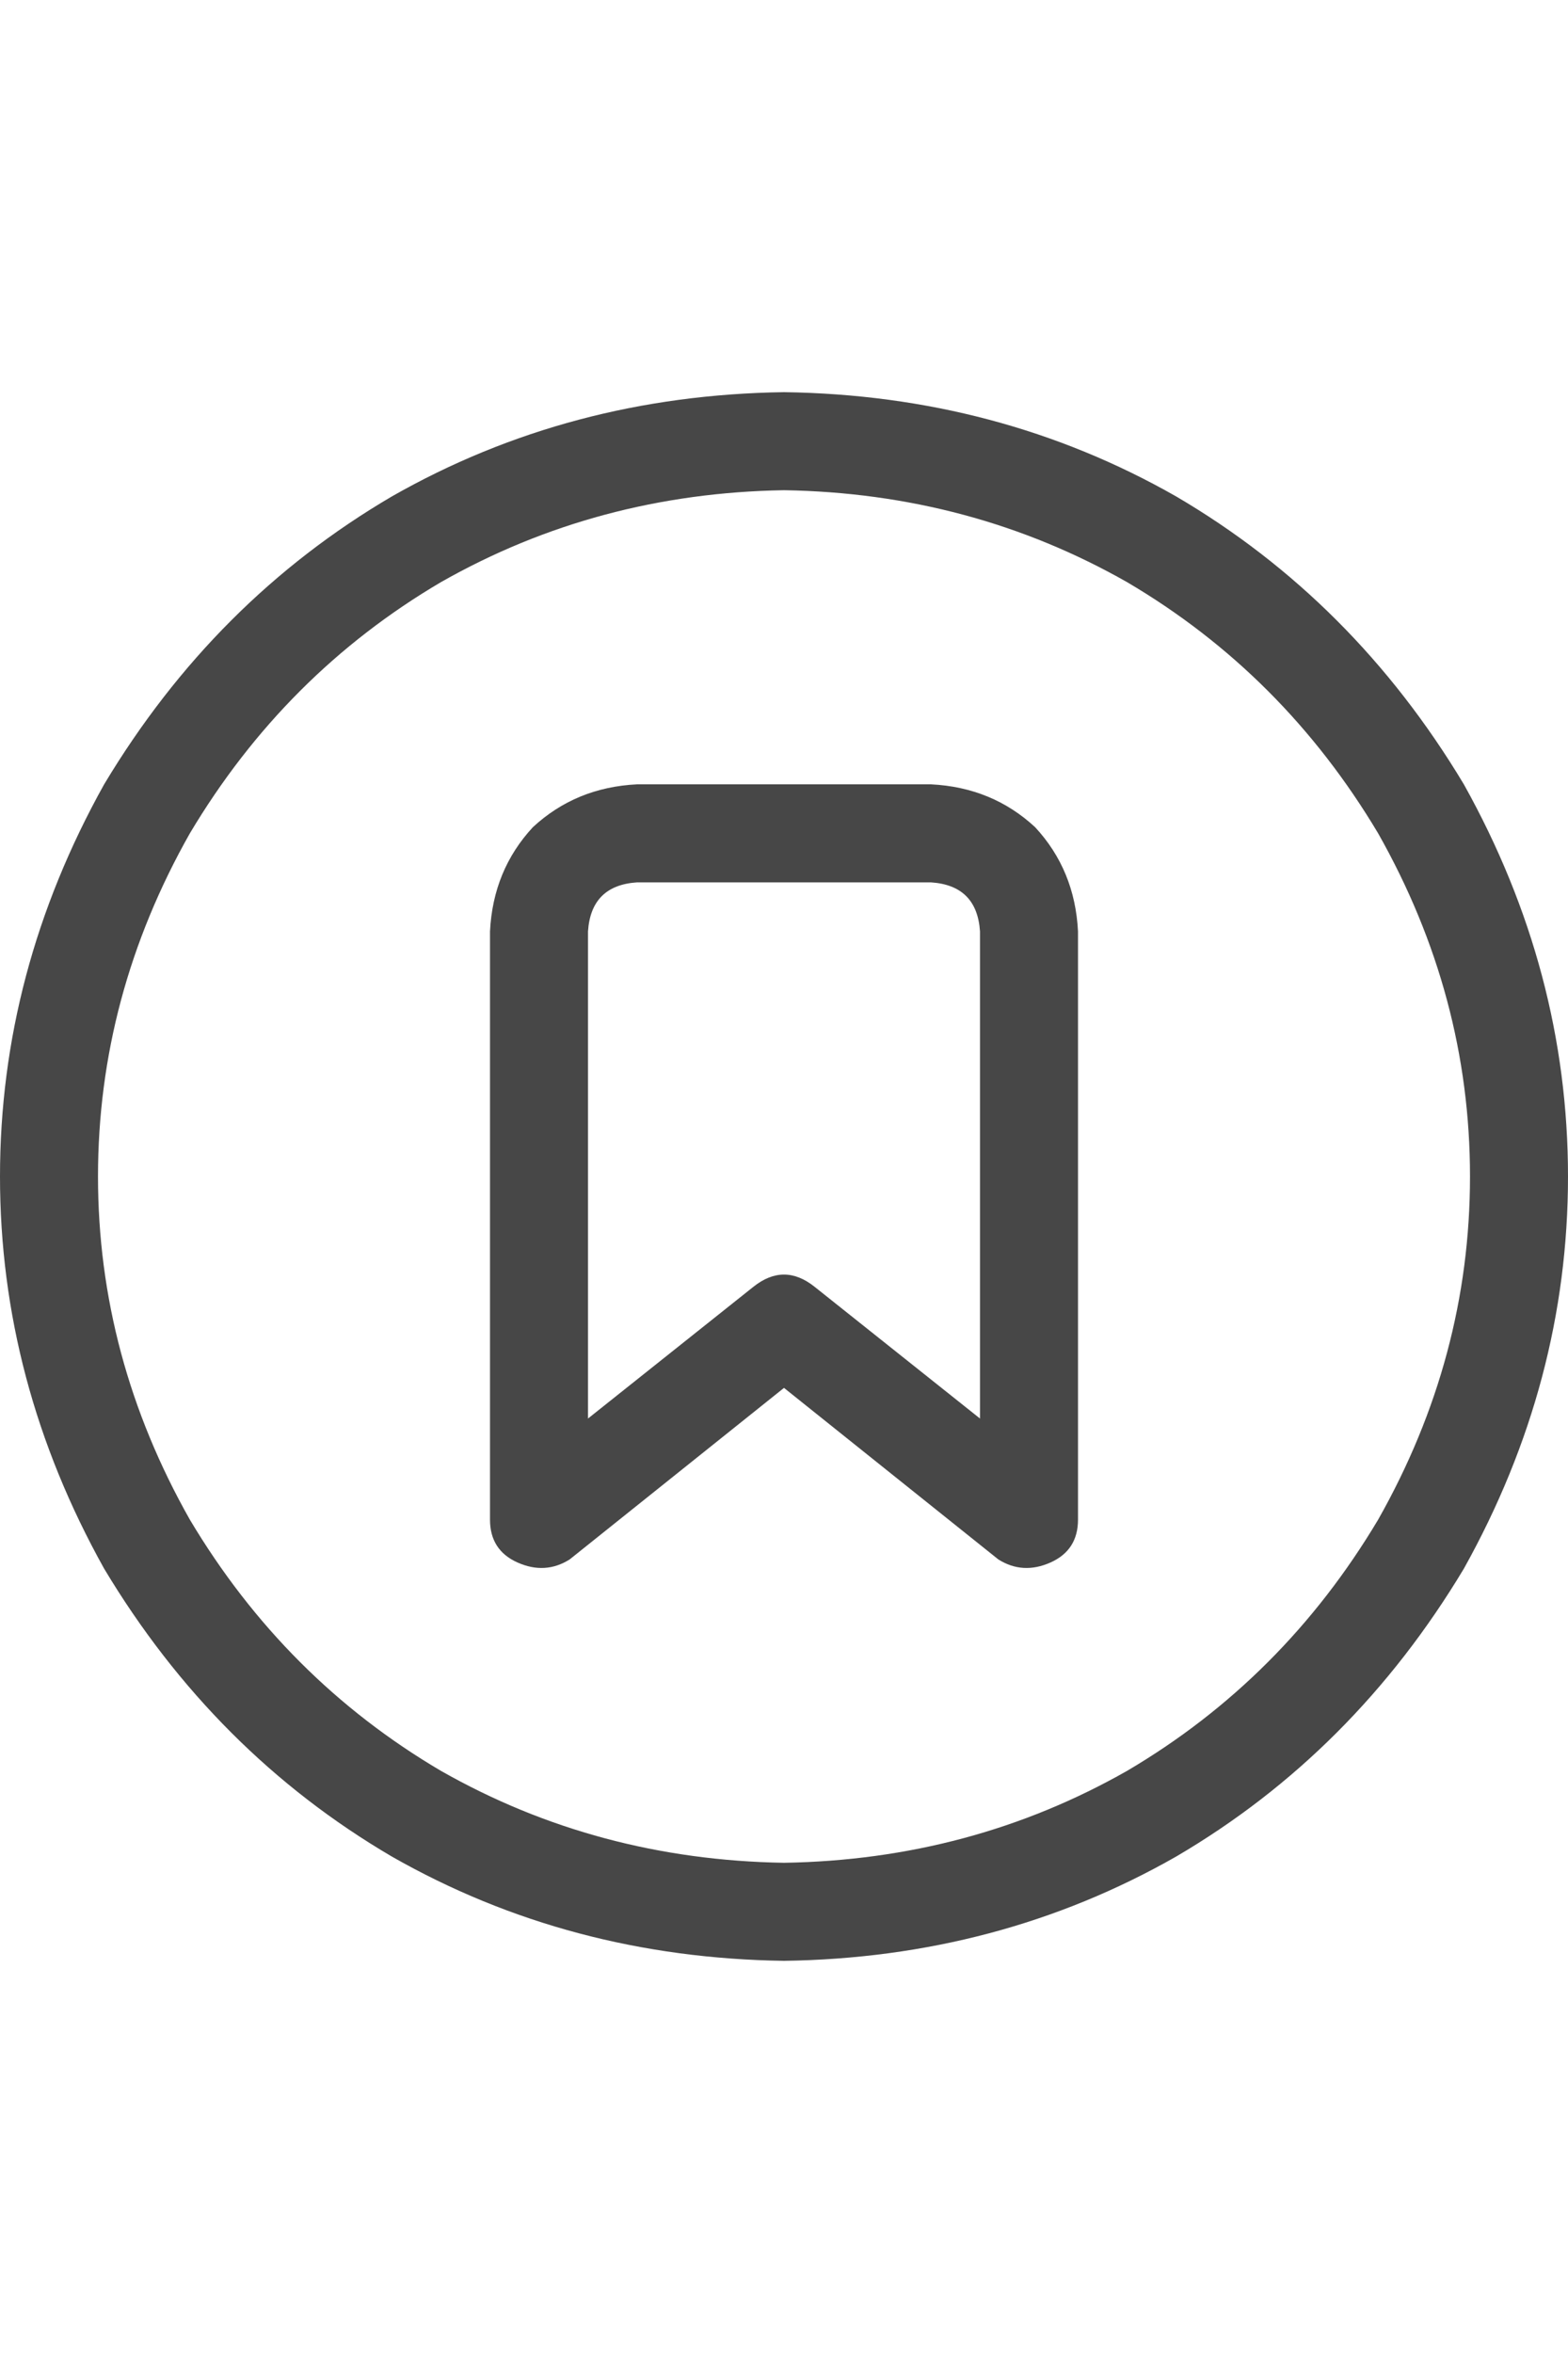 <svg width="24" height="36" viewBox="0 0 24 36" fill="none" xmlns="http://www.w3.org/2000/svg">
<g id="label-paired / xl / circle-bookmark-xl / regular" clip-path="url(#clip0_1731_5646)">
<path id="icon" d="M12 7.5C10.094 7.531 8.344 8 6.75 8.906C5.156 9.844 3.875 11.125 2.906 12.75C1.969 14.406 1.5 16.156 1.5 18C1.5 19.844 1.969 21.594 2.906 23.25C3.875 24.875 5.156 26.156 6.75 27.094C8.344 28 10.094 28.469 12 28.5C13.906 28.469 15.656 28 17.25 27.094C18.844 26.156 20.125 24.875 21.094 23.25C22.031 21.594 22.5 19.844 22.5 18C22.5 16.156 22.031 14.406 21.094 12.75C20.125 11.125 18.844 9.844 17.25 8.906C15.656 8 13.906 7.531 12 7.5ZM12 30C9.812 29.969 7.812 29.438 6 28.406C4.188 27.344 2.719 25.875 1.594 24C0.531 22.094 0 20.094 0 18C0 15.906 0.531 13.906 1.594 12C2.719 10.125 4.188 8.656 6 7.594C7.812 6.562 9.812 6.031 12 6C14.188 6.031 16.188 6.562 18 7.594C19.812 8.656 21.281 10.125 22.406 12C23.469 13.906 24 15.906 24 18C24 20.094 23.469 22.094 22.406 24C21.281 25.875 19.812 27.344 18 28.406C16.188 29.438 14.188 29.969 12 30ZM9 14.25V21.703L11.531 19.688C11.844 19.438 12.156 19.438 12.469 19.688L15 21.703V14.25C14.969 13.781 14.719 13.531 14.25 13.5H9.75C9.281 13.531 9.031 13.781 9 14.25ZM9.75 12H14.25C14.875 12.031 15.406 12.25 15.844 12.656C16.25 13.094 16.469 13.625 16.5 14.25V23.25C16.5 23.562 16.359 23.781 16.078 23.906C15.797 24.031 15.531 24.016 15.281 23.859L12 21.234L8.719 23.859C8.469 24.016 8.203 24.031 7.922 23.906C7.641 23.781 7.5 23.562 7.5 23.25V14.25C7.531 13.625 7.75 13.094 8.156 12.656C8.594 12.25 9.125 12.031 9.75 12Z" fill="black" fill-opacity="0.72"/>
</g>
<defs>
<clipPath id="clip0_1731_5646">
<rect width="24" height="36" fill="white"/>
</clipPath>
</defs>
</svg>
